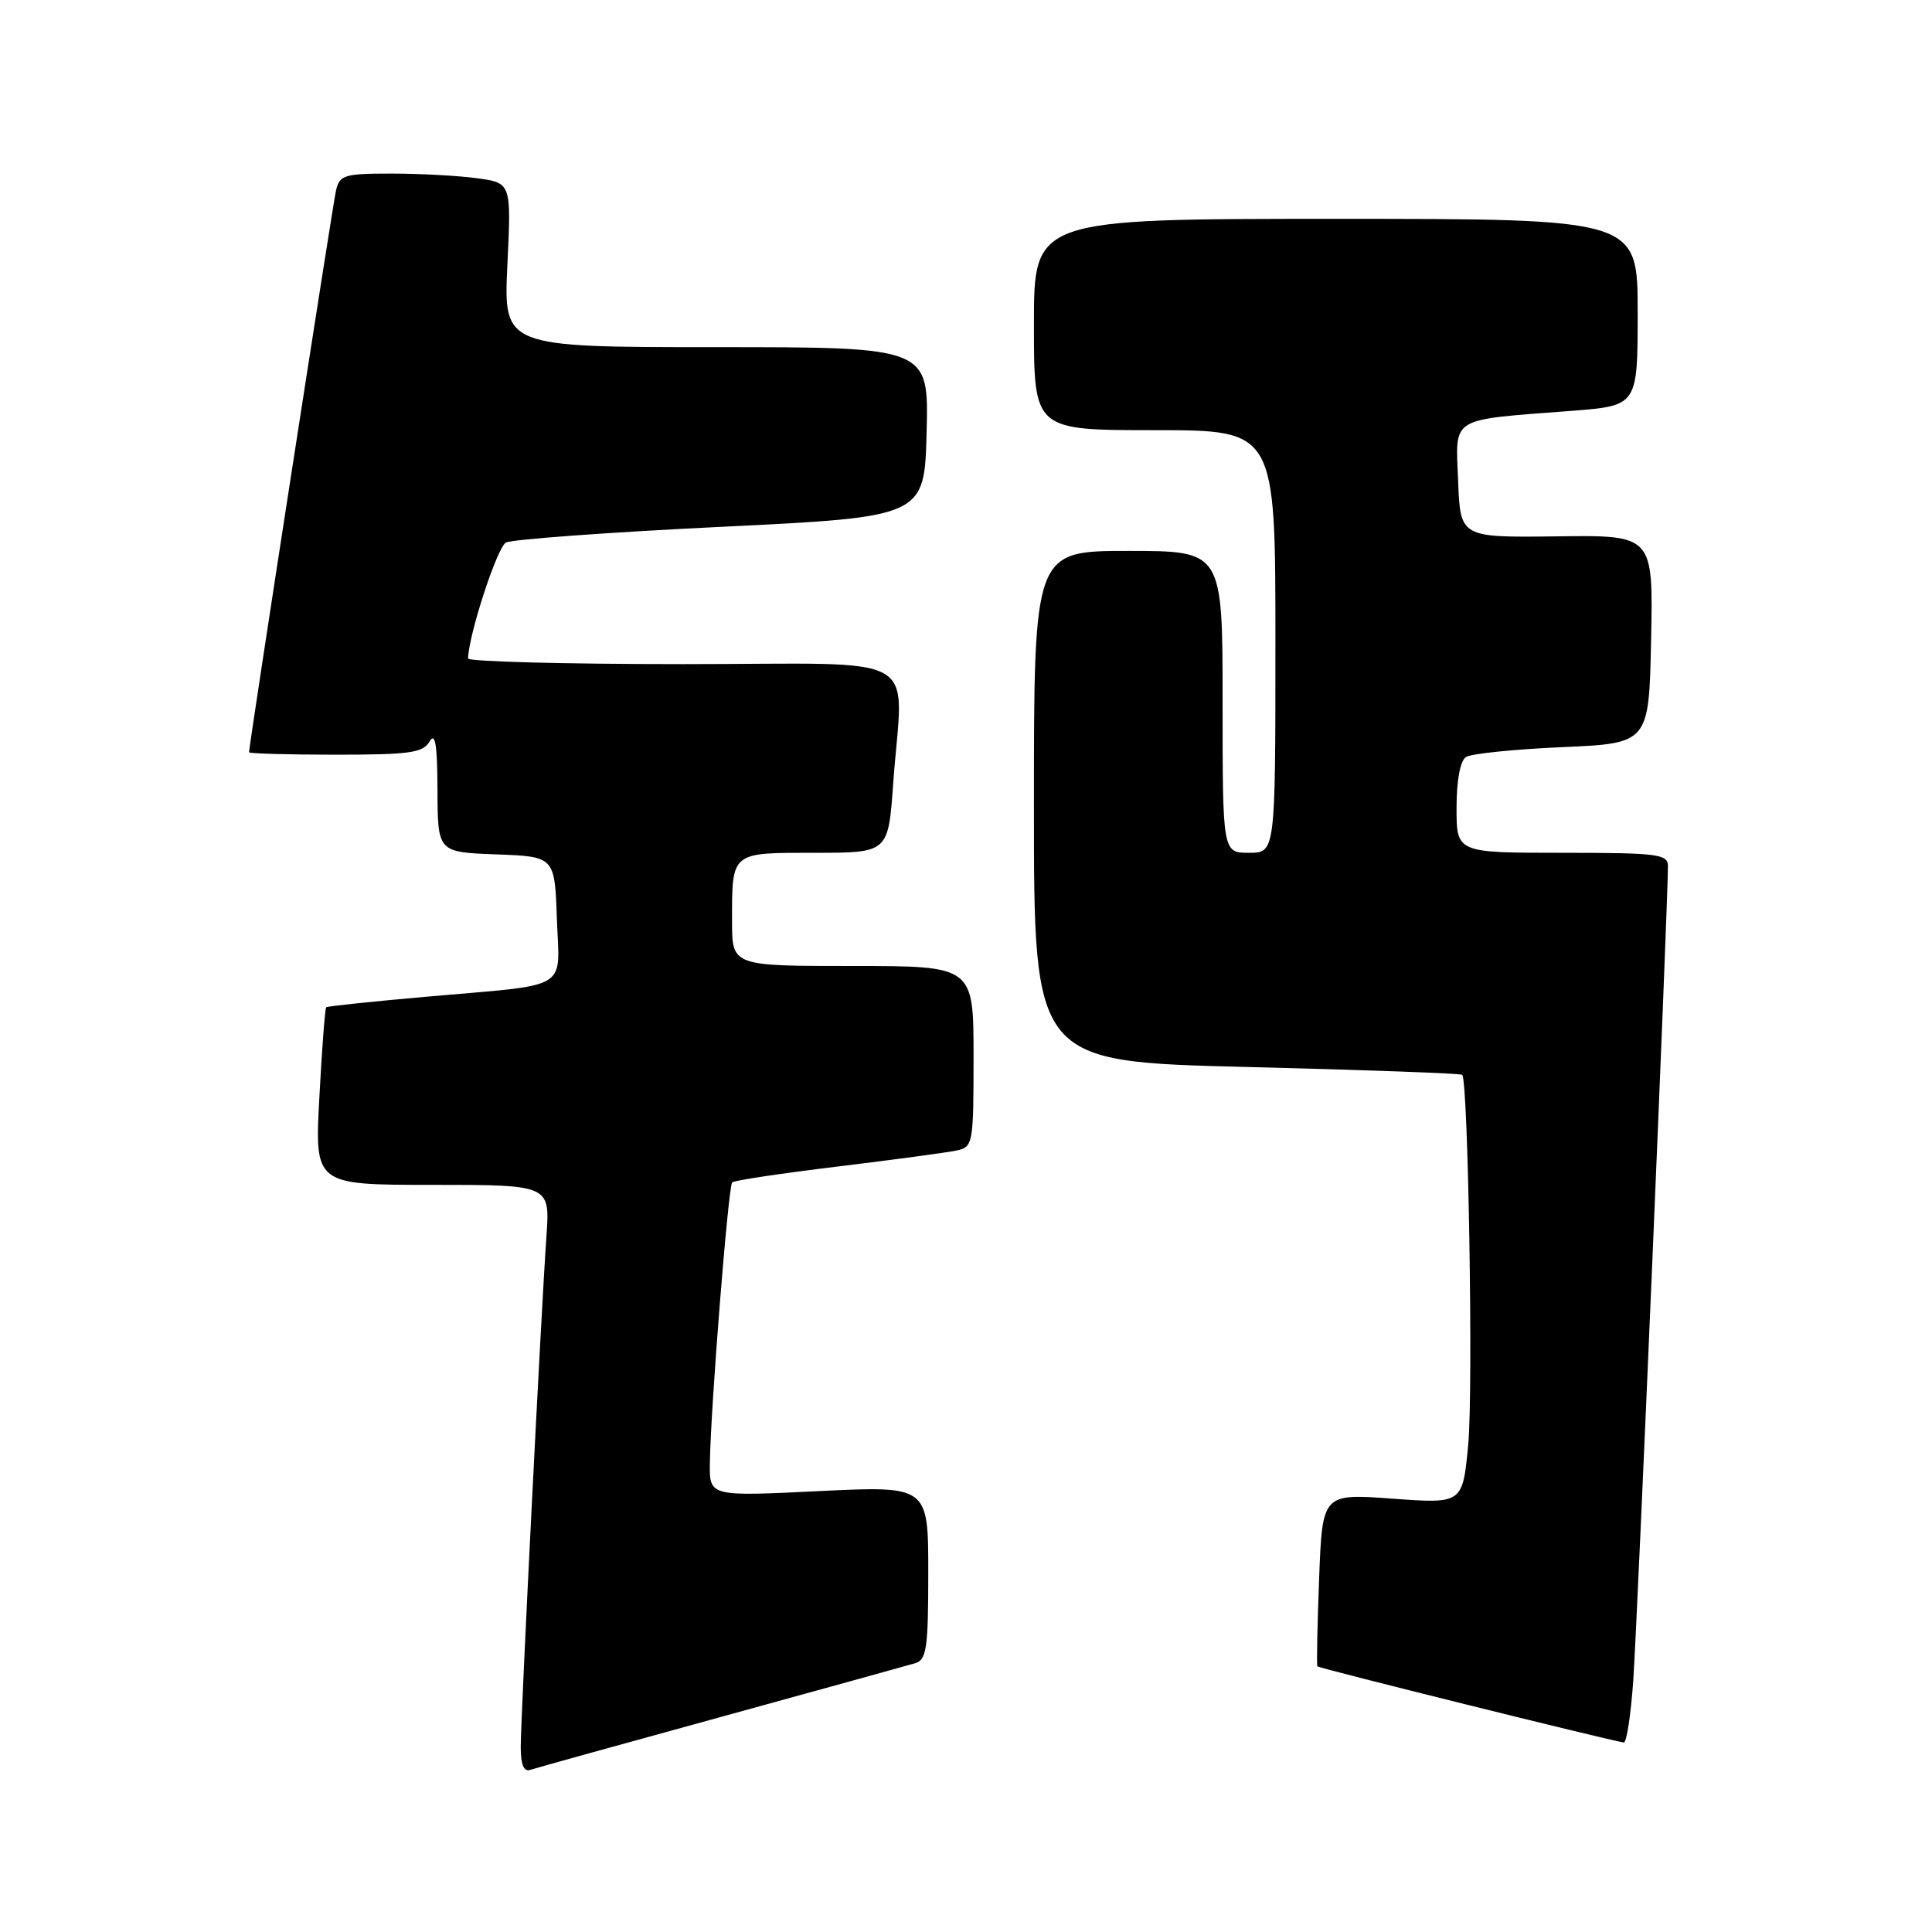 <?xml version="1.0" encoding="UTF-8" standalone="no"?>
<!DOCTYPE svg PUBLIC "-//W3C//DTD SVG 1.1//EN" "http://www.w3.org/Graphics/SVG/1.1/DTD/svg11.dtd" >
<svg xmlns="http://www.w3.org/2000/svg" xmlns:xlink="http://www.w3.org/1999/xlink" version="1.1" viewBox="0 0 256 256">
 <g >
 <path fill="currentColor"
d=" M 95.50 227.51 C 108.70 223.88 120.29 220.67 121.25 220.39 C 122.78 219.93 123.00 218.45 123.00 208.37 C 123.00 196.88 123.00 196.88 108.50 197.58 C 94.00 198.29 94.00 198.29 94.06 193.89 C 94.16 186.57 96.50 157.17 97.02 156.67 C 97.28 156.41 103.58 155.47 111.00 154.57 C 118.42 153.67 125.51 152.71 126.75 152.45 C 128.93 151.98 129.00 151.60 129.00 139.98 C 129.00 128.00 129.00 128.00 113.00 128.00 C 97.00 128.00 97.00 128.00 97.00 122.08 C 97.00 112.82 96.78 113.00 107.96 113.00 C 117.70 113.00 117.70 113.00 118.35 103.85 C 119.62 86.02 123.09 88.00 90.50 88.00 C 74.82 88.00 62.01 87.66 62.02 87.25 C 62.12 84.01 65.88 72.51 67.04 71.89 C 67.84 71.47 80.65 70.53 95.50 69.81 C 122.50 68.50 122.50 68.50 122.78 57.25 C 123.07 46.00 123.07 46.00 94.89 46.00 C 66.72 46.00 66.72 46.00 67.23 35.12 C 67.75 24.24 67.75 24.24 63.23 23.62 C 60.75 23.28 55.64 23.00 51.88 23.00 C 45.60 23.00 45.00 23.19 44.52 25.25 C 44.08 27.16 33.00 98.74 33.00 99.68 C 33.00 99.85 38.15 100.00 44.45 100.00 C 54.30 100.00 56.04 99.76 56.92 98.25 C 57.67 96.96 57.95 98.64 57.97 104.71 C 58.00 112.92 58.00 112.92 65.75 113.21 C 73.50 113.50 73.50 113.50 73.79 121.72 C 74.13 131.40 75.86 130.37 56.50 132.07 C 49.35 132.70 43.37 133.33 43.22 133.47 C 43.07 133.61 42.66 138.96 42.32 145.36 C 41.69 157.00 41.69 157.00 57.29 157.00 C 72.88 157.00 72.88 157.00 72.41 163.75 C 71.71 173.68 69.00 227.50 69.00 231.50 C 69.00 233.81 69.41 234.80 70.25 234.52 C 70.94 234.29 82.30 231.13 95.50 227.51 Z  M 216.41 222.75 C 216.94 215.41 221.04 119.13 221.01 114.75 C 221.00 113.17 219.66 113.00 207.00 113.00 C 193.00 113.00 193.00 113.00 193.00 107.06 C 193.00 103.40 193.48 100.81 194.25 100.31 C 194.94 99.86 200.68 99.28 207.00 99.00 C 218.50 98.50 218.50 98.50 218.78 84.70 C 219.06 70.90 219.06 70.90 206.28 71.07 C 193.50 71.23 193.50 71.23 193.21 63.74 C 192.88 55.09 191.88 55.70 208.25 54.44 C 217.00 53.76 217.00 53.76 217.00 41.38 C 217.00 29.00 217.00 29.00 177.00 29.00 C 137.00 29.00 137.00 29.00 137.00 43.00 C 137.00 57.00 137.00 57.00 153.00 57.00 C 169.00 57.00 169.00 57.00 169.00 85.00 C 169.00 113.00 169.00 113.00 165.50 113.00 C 162.00 113.00 162.00 113.00 162.00 93.00 C 162.00 73.00 162.00 73.00 149.50 73.00 C 137.00 73.00 137.00 73.00 137.00 106.84 C 137.00 140.68 137.00 140.68 165.21 141.38 C 180.72 141.76 193.56 142.23 193.75 142.42 C 194.55 143.22 195.22 184.23 194.55 191.38 C 193.81 199.26 193.81 199.26 184.51 198.58 C 175.22 197.90 175.22 197.90 174.79 209.20 C 174.55 215.41 174.45 220.64 174.56 220.80 C 174.73 221.05 212.85 230.52 215.16 230.89 C 215.52 230.95 216.09 227.29 216.41 222.75 Z "/>
</g>
</svg>